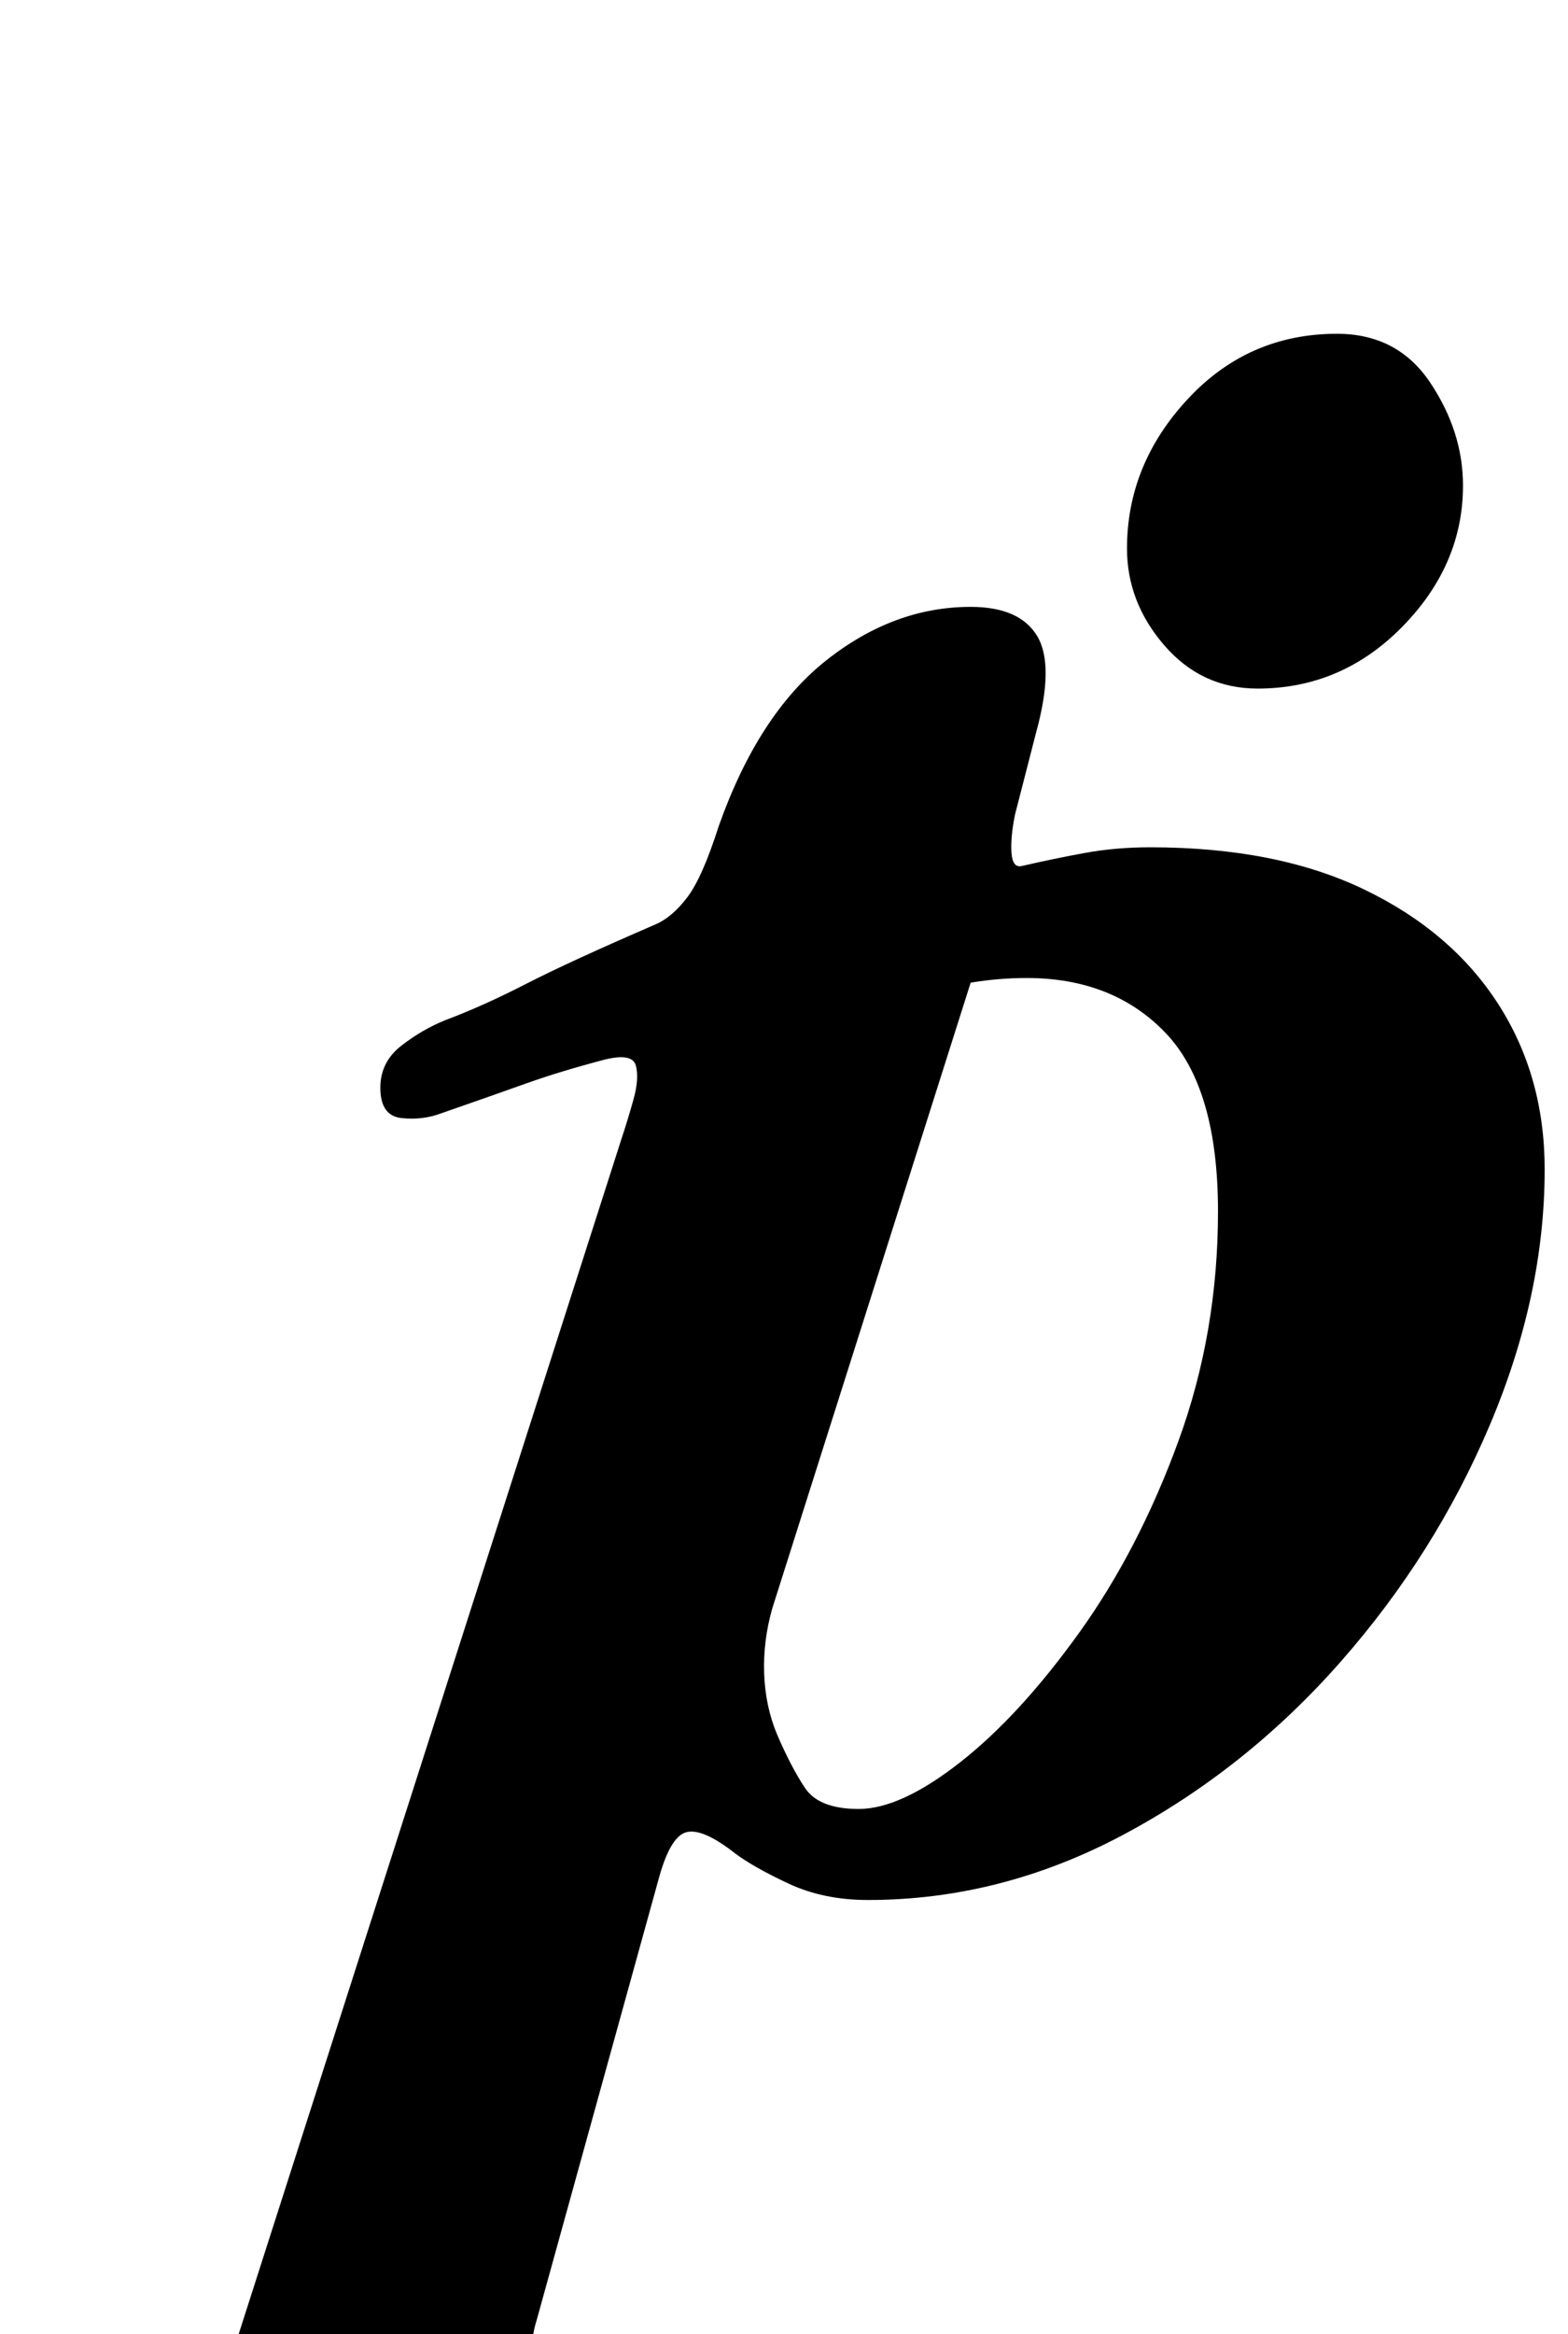 <?xml version="1.0" standalone="no"?>
<!DOCTYPE svg PUBLIC "-//W3C//DTD SVG 1.1//EN" "http://www.w3.org/Graphics/SVG/1.1/DTD/svg11.dtd" >
<svg xmlns="http://www.w3.org/2000/svg" xmlns:xlink="http://www.w3.org/1999/xlink" version="1.1" viewBox="-119 0 672 1000">
  <g transform="matrix(1 0 0 -1 0 800)">
   <path fill="currentColor"
d="M-99 -285q-4 0 -7 3.5t-2 8.5q1 8 6.5 12t13.5 6q33 9 47.5 17.5t22.5 33.5l165 515q3 9 5.5 18t1 14.5t-13.5 2.5q-19 -5 -33 -10t-37 -13q-8 -3 -17 -2t-9 13q0 11 9 18t19 11q16 6 34.5 15.5t55.5 25.5q7 3 13.5 11.5t13.5 30.5q17 48 46 71t62 23q21 0 28.5 -12.5
t-0.5 -41.5l-9 -35q-2 -10 -1.5 -16.5t4.5 -5.5q13 3 26.5 5.5t28.5 2.5q54 0 91.5 -18t57.5 -49t20 -71q0 -54 -23.5 -109.5t-64 -101.5t-93 -74t-109.5 -28q-19 0 -34 7t-23 13q-14 11 -21 9t-12 -21l-52 -188q-6 -19 5.5 -32.5t48.5 -24.5q6 -1 11.5 -5.5t5.5 -15.5
q0 -5 -6 -8.5t-14 -3.5q-17 0 -43.5 1t-51.5 1.5t-41 0.5q-25 0 -61 -2t-64 -2zM249 25q18 0 43.5 20t51 55.5t42.5 82t17 98.5q0 53 -22.5 76.5t-59.5 23.5q-6 0 -12 -0.5t-12 -1.5l-85 -268q-4 -14 -3.5 -28t5.5 -26q6 -14 12 -23t23 -9zM420 505q-24 0 -40 18.5t-16 41.5
q0 36 26 64t64 28q26 0 40 -21t14 -44q0 -34 -26 -60.5t-62 -26.5z" />
  </g>

</svg>
